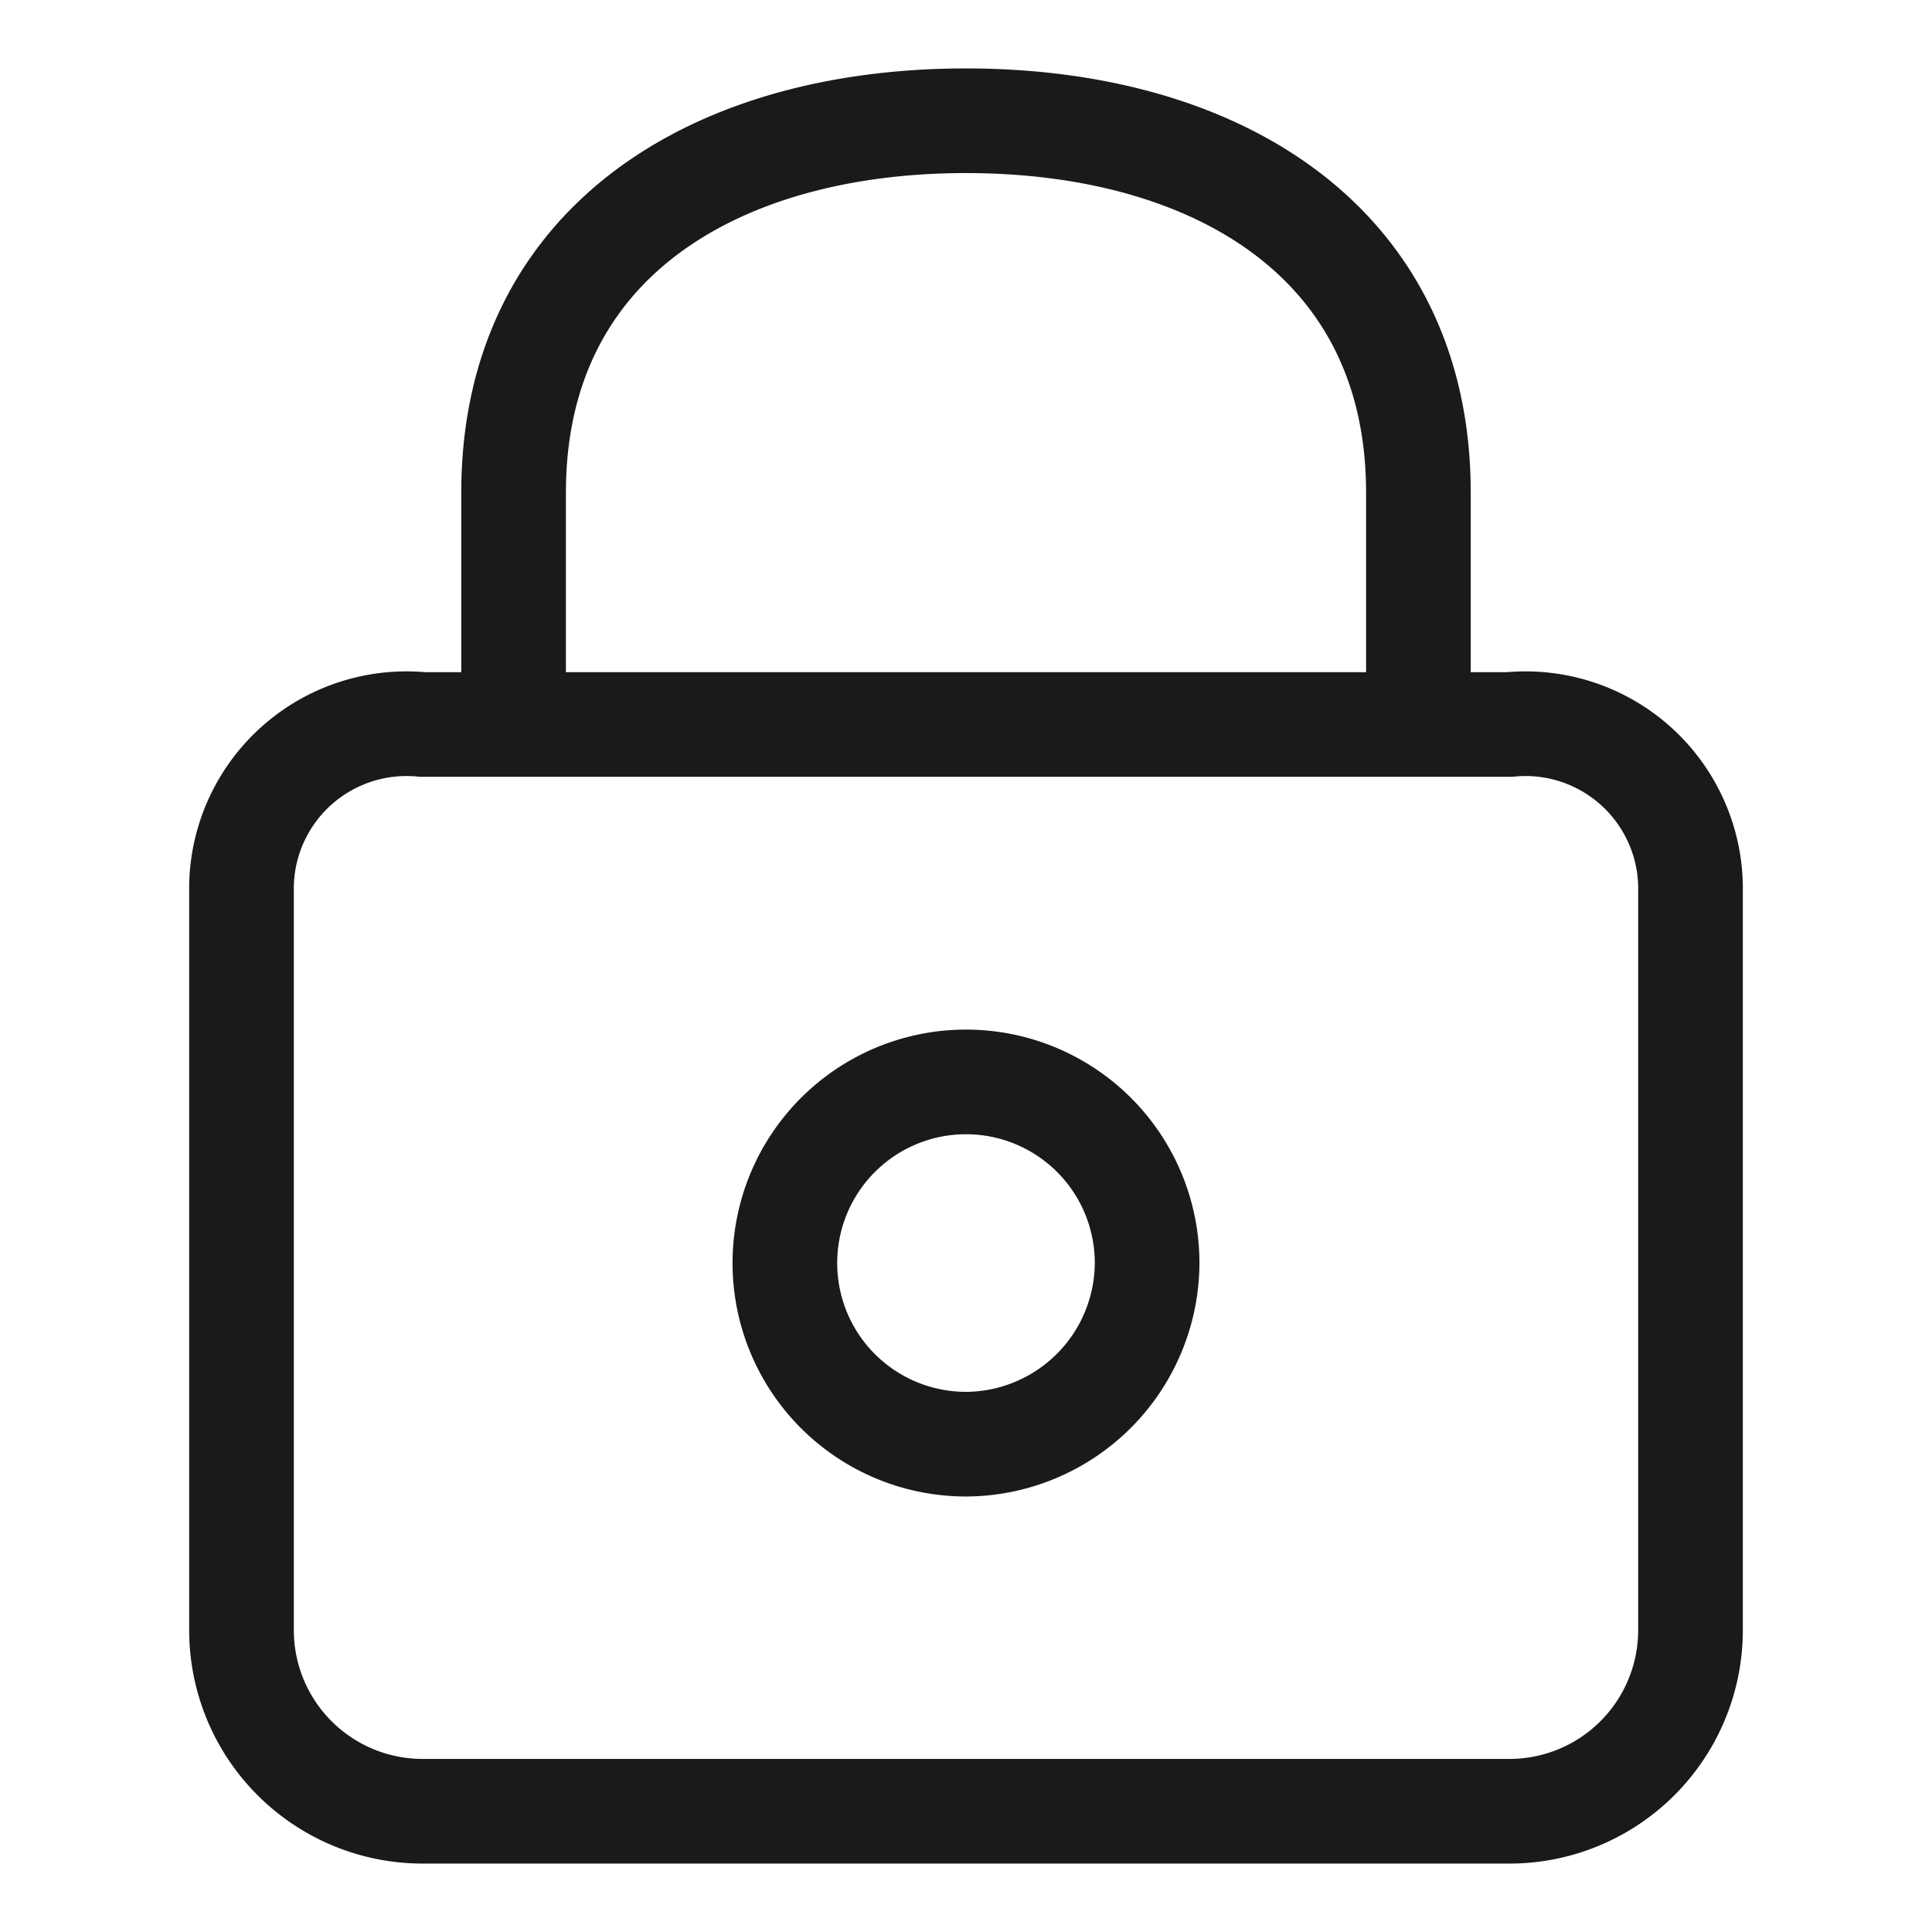 <svg id="레이어_1" data-name="레이어 1" xmlns="http://www.w3.org/2000/svg" xmlns:xlink="http://www.w3.org/1999/xlink" viewBox="0 0 24 24"><defs><style>.cls-1,.cls-3{fill:none;}.cls-2{clip-path:url(#clip-path);}.cls-3{stroke:#1a1a1a;stroke-linecap:round;stroke-linejoin:round;stroke-width:1.3px;}</style><clipPath id="clip-path"><rect class="cls-1" width="24" height="24"/></clipPath></defs><g class="cls-2"><path class="cls-3" d="M18.75,9H17.62V6.12C17.62,3,15.1,1.5,12,1.5S6.38,3,6.38,6.12V9H5.25A2.05,2.05,0,0,0,3,11v9.25A2.25,2.25,0,0,0,5.25,22.5h13.5A2.25,2.25,0,0,0,21,20.25V11a2.05,2.05,0,0,0-2.25-2ZM6.38,9H17.62M12,17.94a2.25,2.25,0,1,1,2.25-2.25A2.26,2.26,0,0,1,12,17.94Z"/></g></svg>
